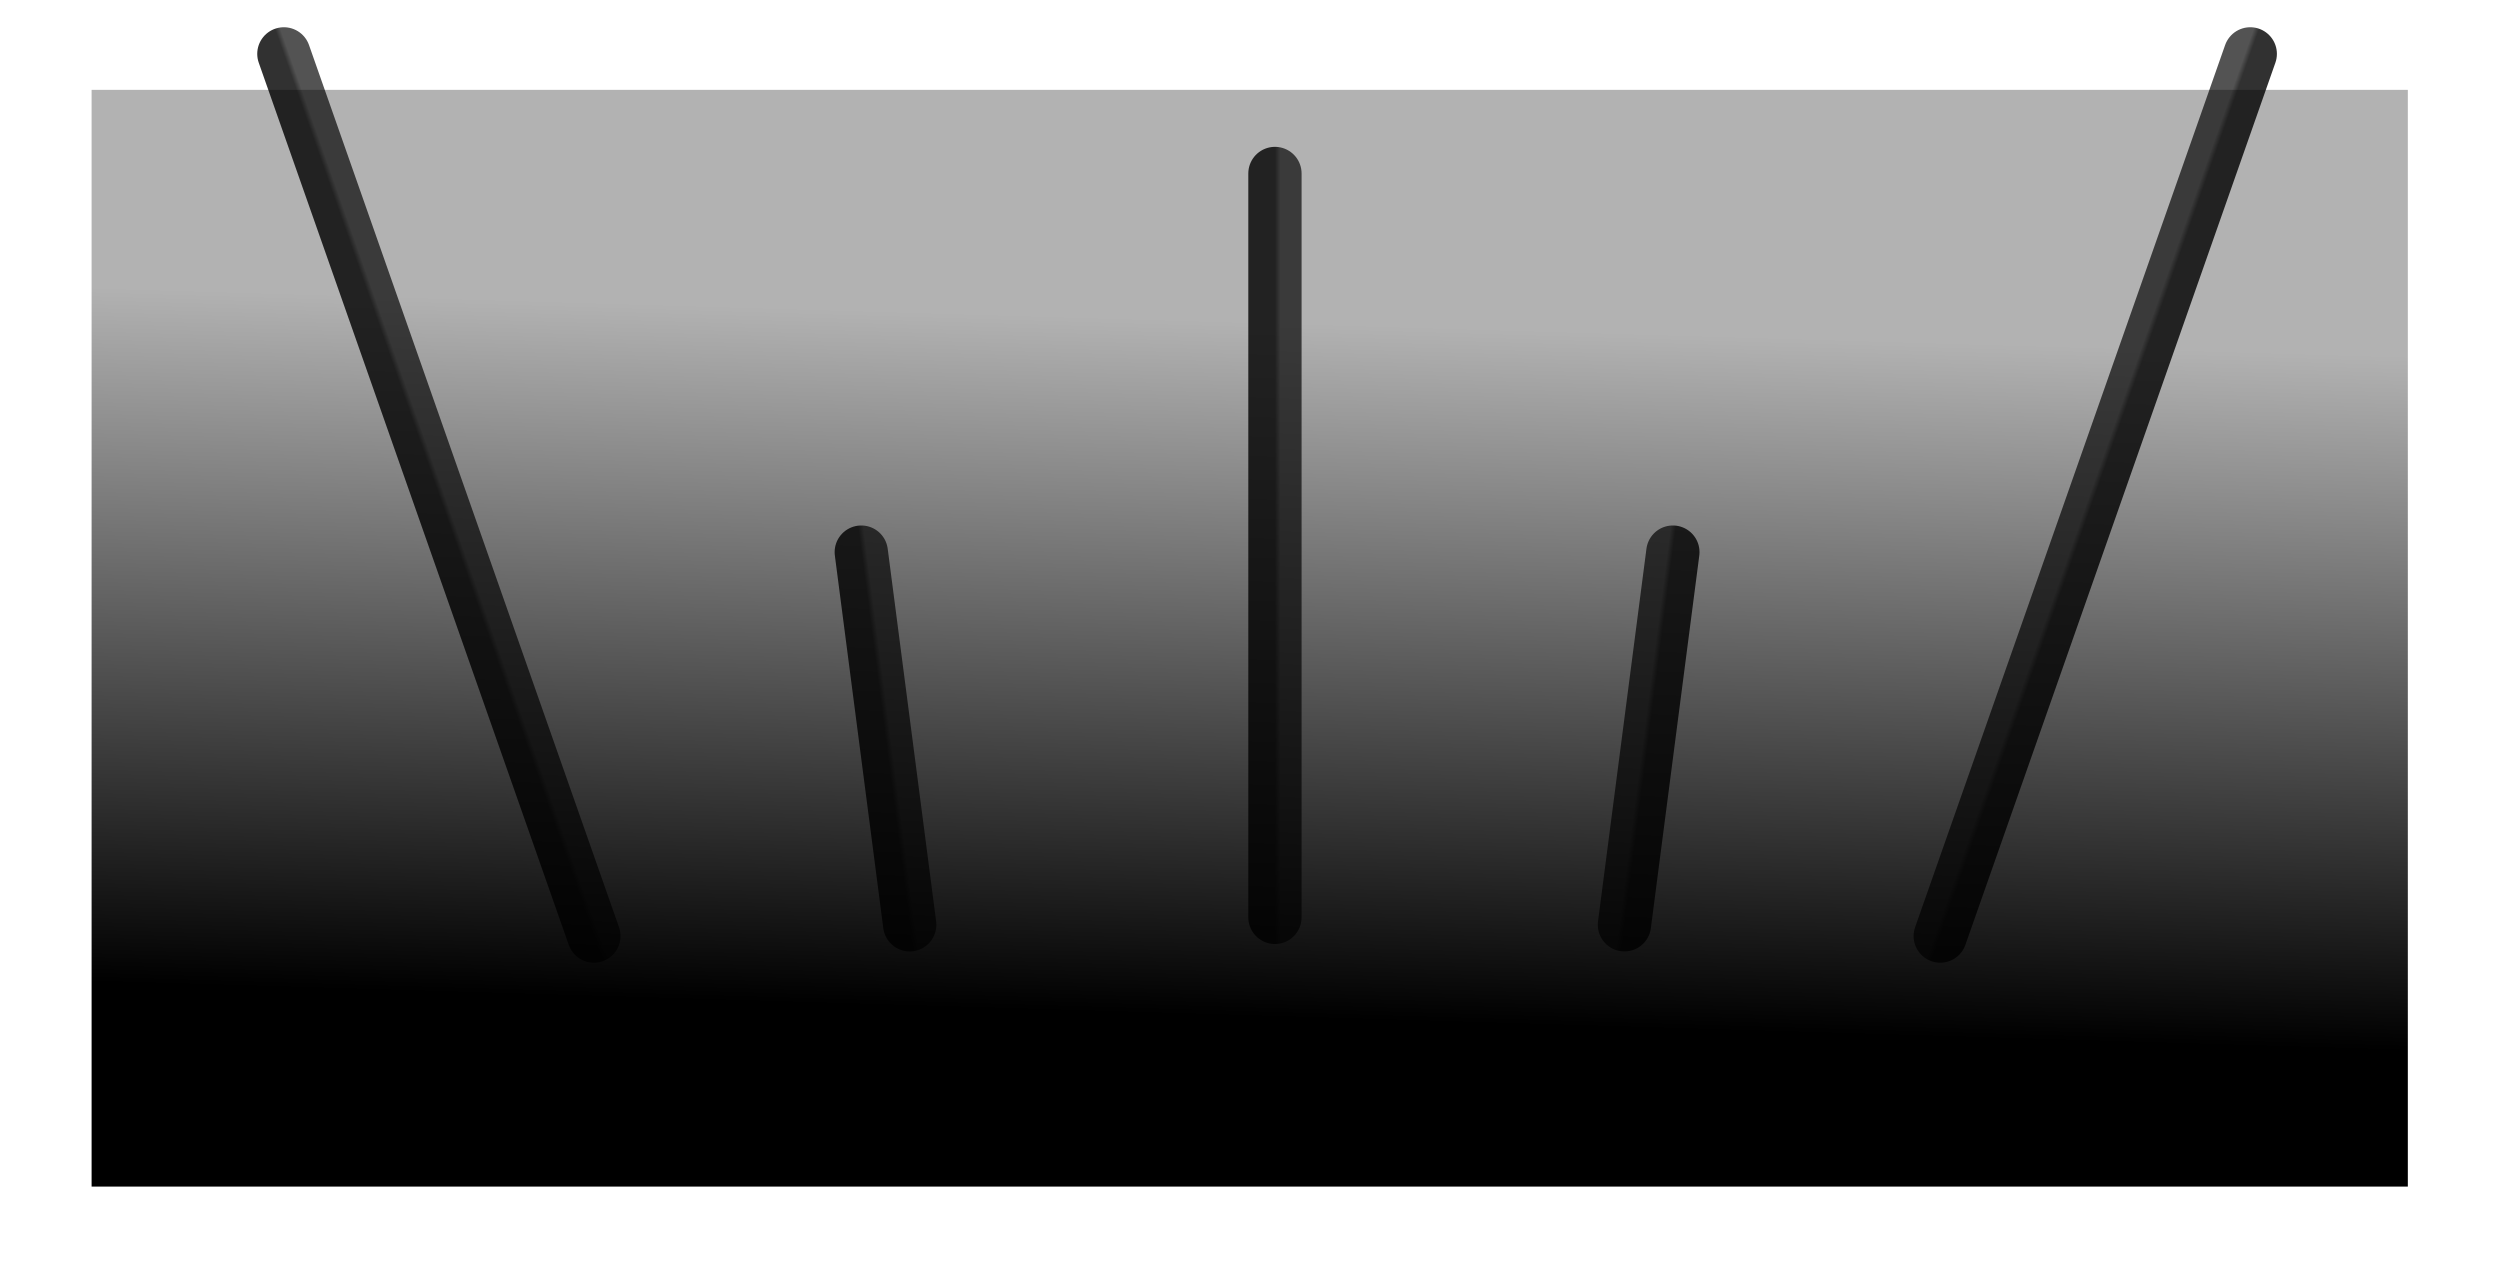 <svg width="464" height="237" viewBox="0 0 464 237" fill="none" xmlns="http://www.w3.org/2000/svg">
<path d="M52.687 10L110.225 173.732" stroke="url(#paint0_linear_5_231)" stroke-width="9.889" stroke-linecap="round"/>
<path d="M236.63 32.198L236.63 170.262" stroke="url(#paint1_linear_5_231)" stroke-width="9.889" stroke-linecap="round"/>
<path d="M159.852 102.473L168.842 171.64" stroke="url(#paint2_linear_5_231)" stroke-width="9.889" stroke-linecap="round"/>
<path d="M417.648 10L360.11 173.732" stroke="url(#paint3_linear_5_231)" stroke-width="9.889" stroke-linecap="round"/>
<path d="M310.485 102.473L301.495 171.64" stroke="url(#paint4_linear_5_231)" stroke-width="9.889" stroke-linecap="round"/>
<g filter="url(#filter0_f_5_231)">
<rect x="17.001" y="220.23" width="203.553" height="429.892" transform="rotate(-90 17.001 220.23)" fill="url(#paint5_linear_5_231)"/>
</g>
<defs>
<filter id="filter0_f_5_231" x="0.47" y="0.146" width="462.953" height="236.615" filterUnits="userSpaceOnUse" color-interpolation-filters="sRGB">
<feFlood flood-opacity="0" result="BackgroundImageFix"/>
<feBlend mode="normal" in="SourceGraphic" in2="BackgroundImageFix" result="shape"/>
<feGaussianBlur stdDeviation="8.265" result="effect1_foregroundBlur_5_231"/>
</filter>
<linearGradient id="paint0_linear_5_231" x1="81.456" y1="91.866" x2="82.391" y2="91.537" gradientUnits="userSpaceOnUse">
<stop stop-color="#313131"/>
<stop offset="1" stop-color="#535353"/>
</linearGradient>
<linearGradient id="paint1_linear_5_231" x1="236.63" y1="101.23" x2="237.63" y2="101.23" gradientUnits="userSpaceOnUse">
<stop stop-color="#313131"/>
<stop offset="1" stop-color="#535353"/>
</linearGradient>
<linearGradient id="paint2_linear_5_231" x1="164.347" y1="137.056" x2="165.337" y2="136.928" gradientUnits="userSpaceOnUse">
<stop stop-color="#313131"/>
<stop offset="1" stop-color="#535353"/>
</linearGradient>
<linearGradient id="paint3_linear_5_231" x1="388.879" y1="91.866" x2="387.944" y2="91.537" gradientUnits="userSpaceOnUse">
<stop stop-color="#313131"/>
<stop offset="1" stop-color="#535353"/>
</linearGradient>
<linearGradient id="paint4_linear_5_231" x1="305.99" y1="137.056" x2="305" y2="136.928" gradientUnits="userSpaceOnUse">
<stop stop-color="#313131"/>
<stop offset="1" stop-color="#535353"/>
</linearGradient>
<linearGradient id="paint5_linear_5_231" x1="17.001" y1="452.663" x2="258.461" y2="459.87" gradientUnits="userSpaceOnUse">
<stop offset="0.128"/>
<stop offset="0.664" stop-opacity="0.3"/>
</linearGradient>
</defs>
</svg>

